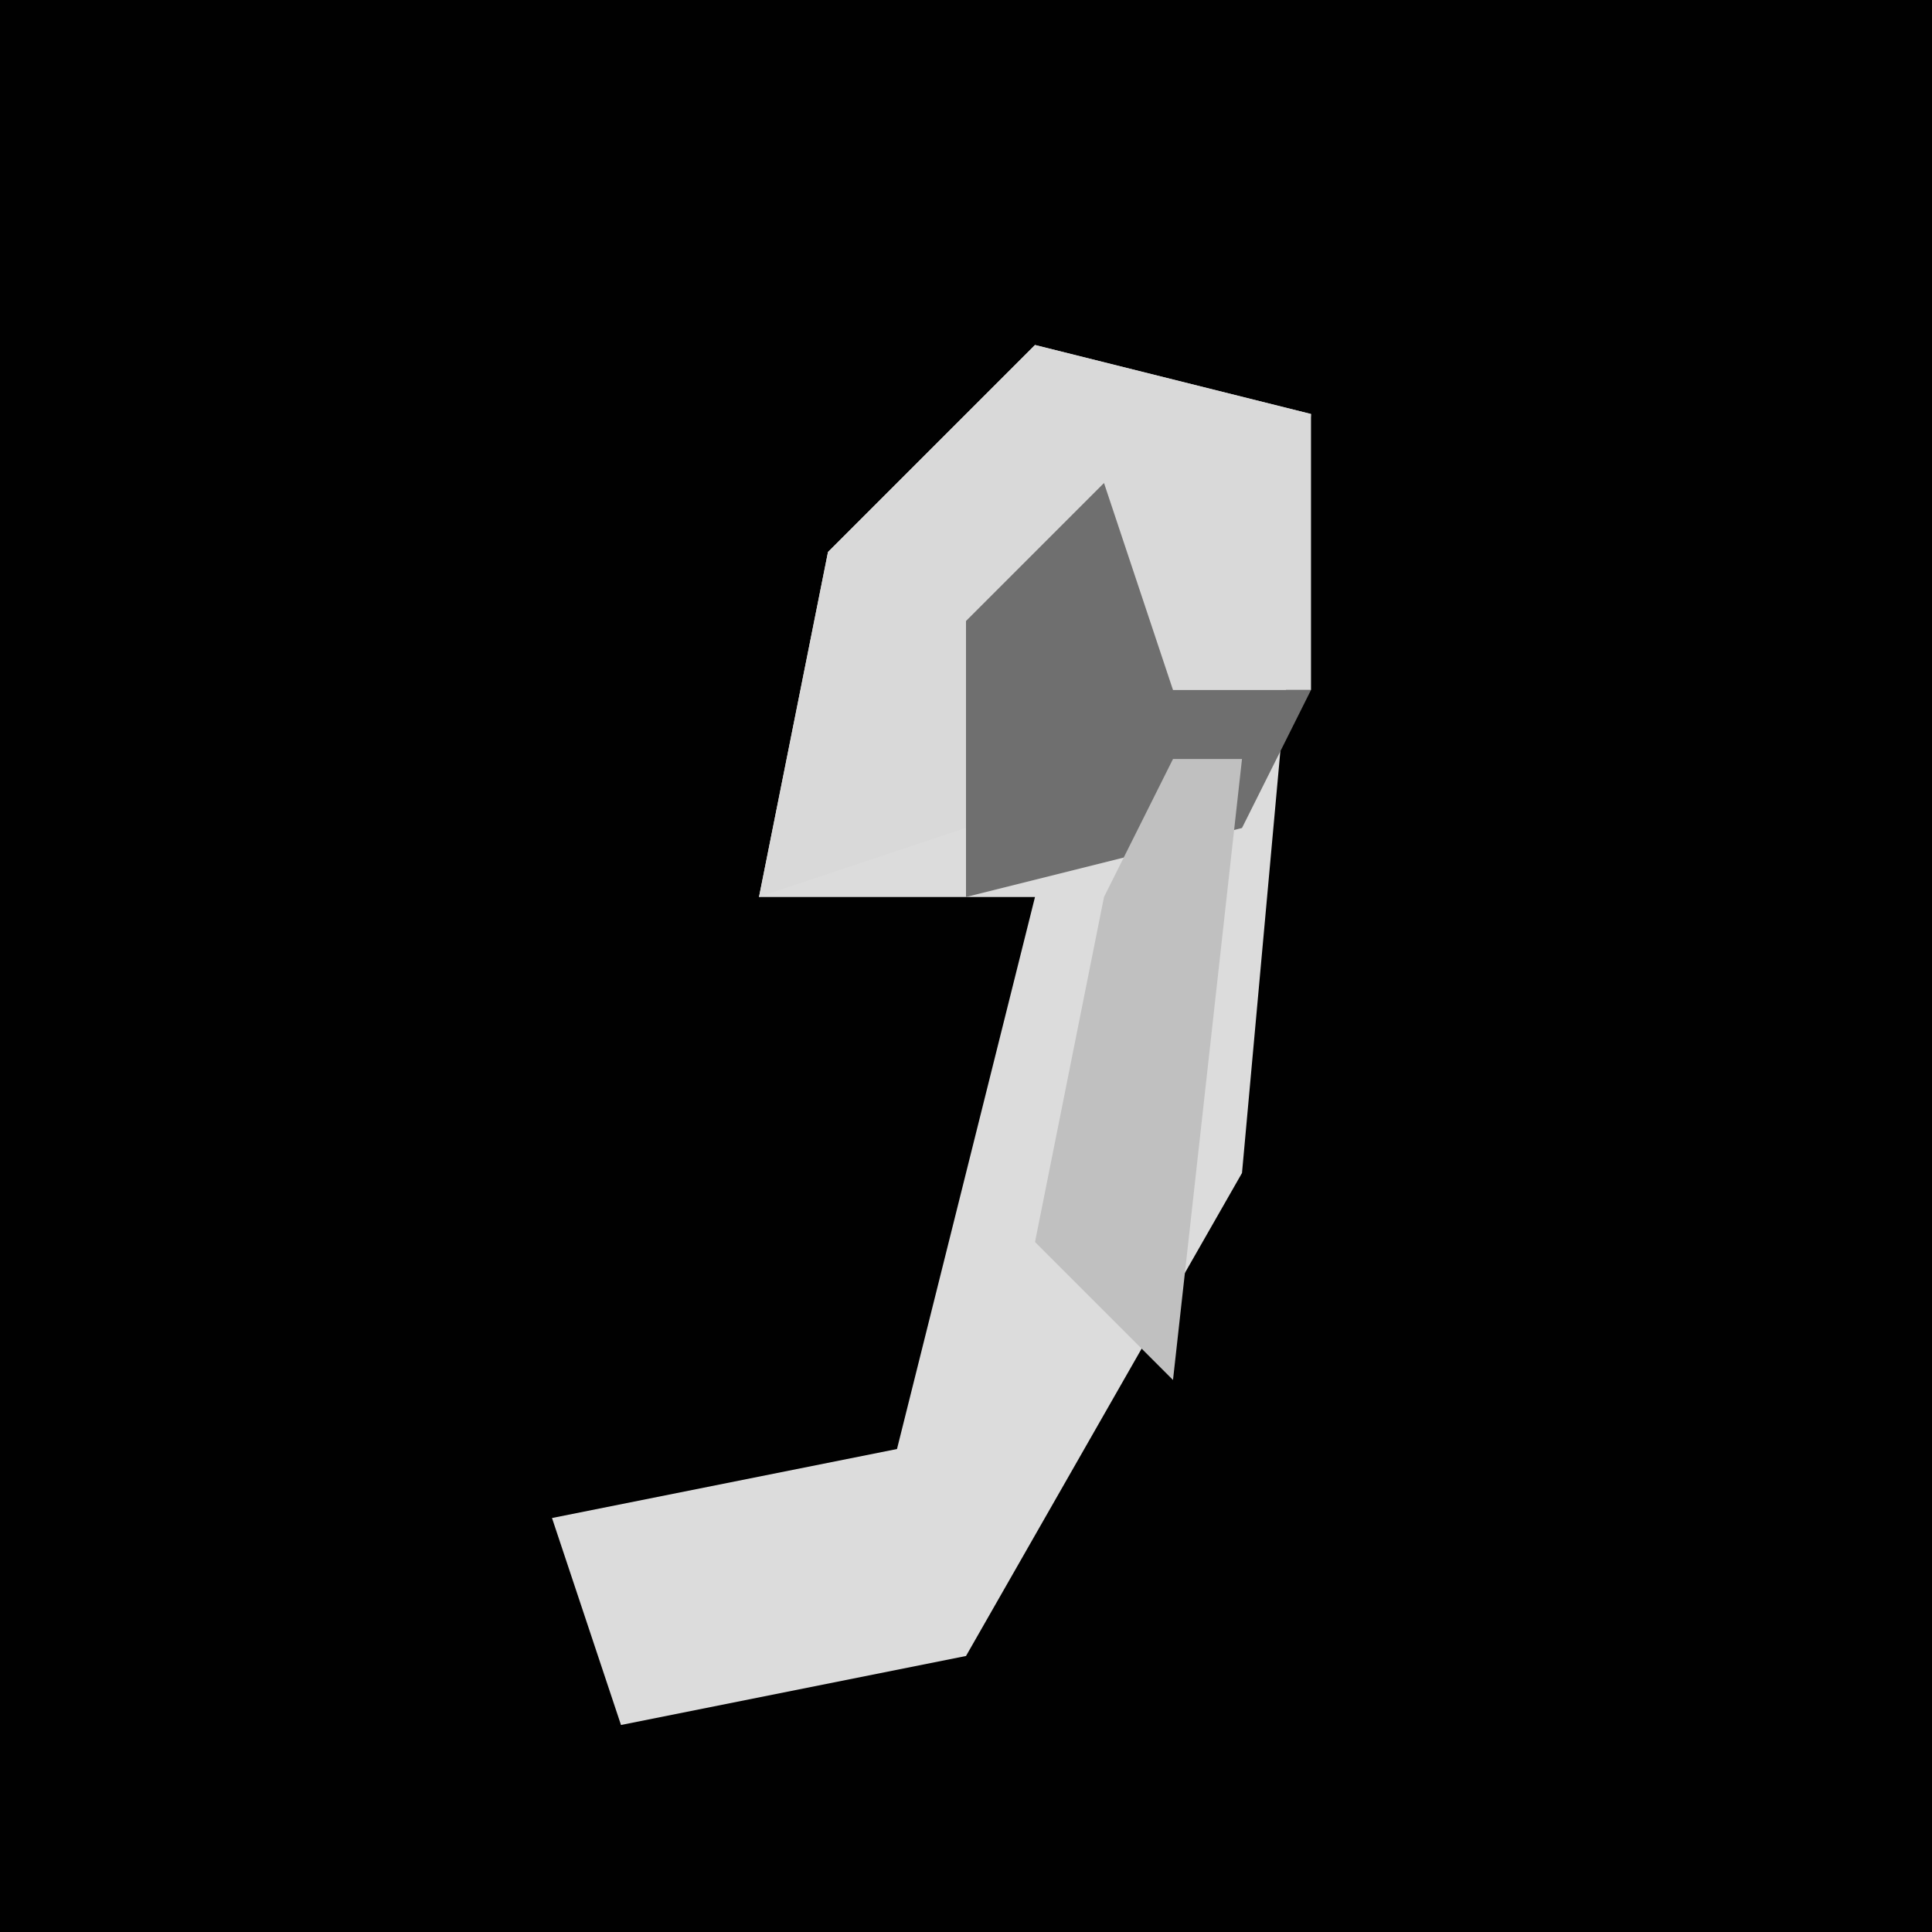 <?xml version="1.0" encoding="UTF-8"?>
<svg version="1.1" xmlns="http://www.w3.org/2000/svg" width="28" height="28">
<path d="M0,0 L28,0 L28,28 L0,28 Z " fill="#010101" transform="translate(0,0)"/>
<path d="M0,0 L4,1 L3,12 L-1,19 L-6,20 L-7,17 L-2,16 L0,8 L-4,8 L-3,3 Z " fill="#DCDCDC" transform="translate(15,5)"/>
<path d="M0,0 L4,1 L4,5 L2,5 L1,3 L-1,7 L-4,8 L-3,3 Z " fill="#D9D9D9" transform="translate(15,5)"/>
<path d="M0,0 L1,3 L3,3 L2,5 L-2,6 L-2,2 Z " fill="#6F6F6F" transform="translate(16,7)"/>
<path d="M0,0 L1,0 L0,9 L-2,7 L-1,2 Z " fill="#C0C0C0" transform="translate(17,11)"/>
</svg>
